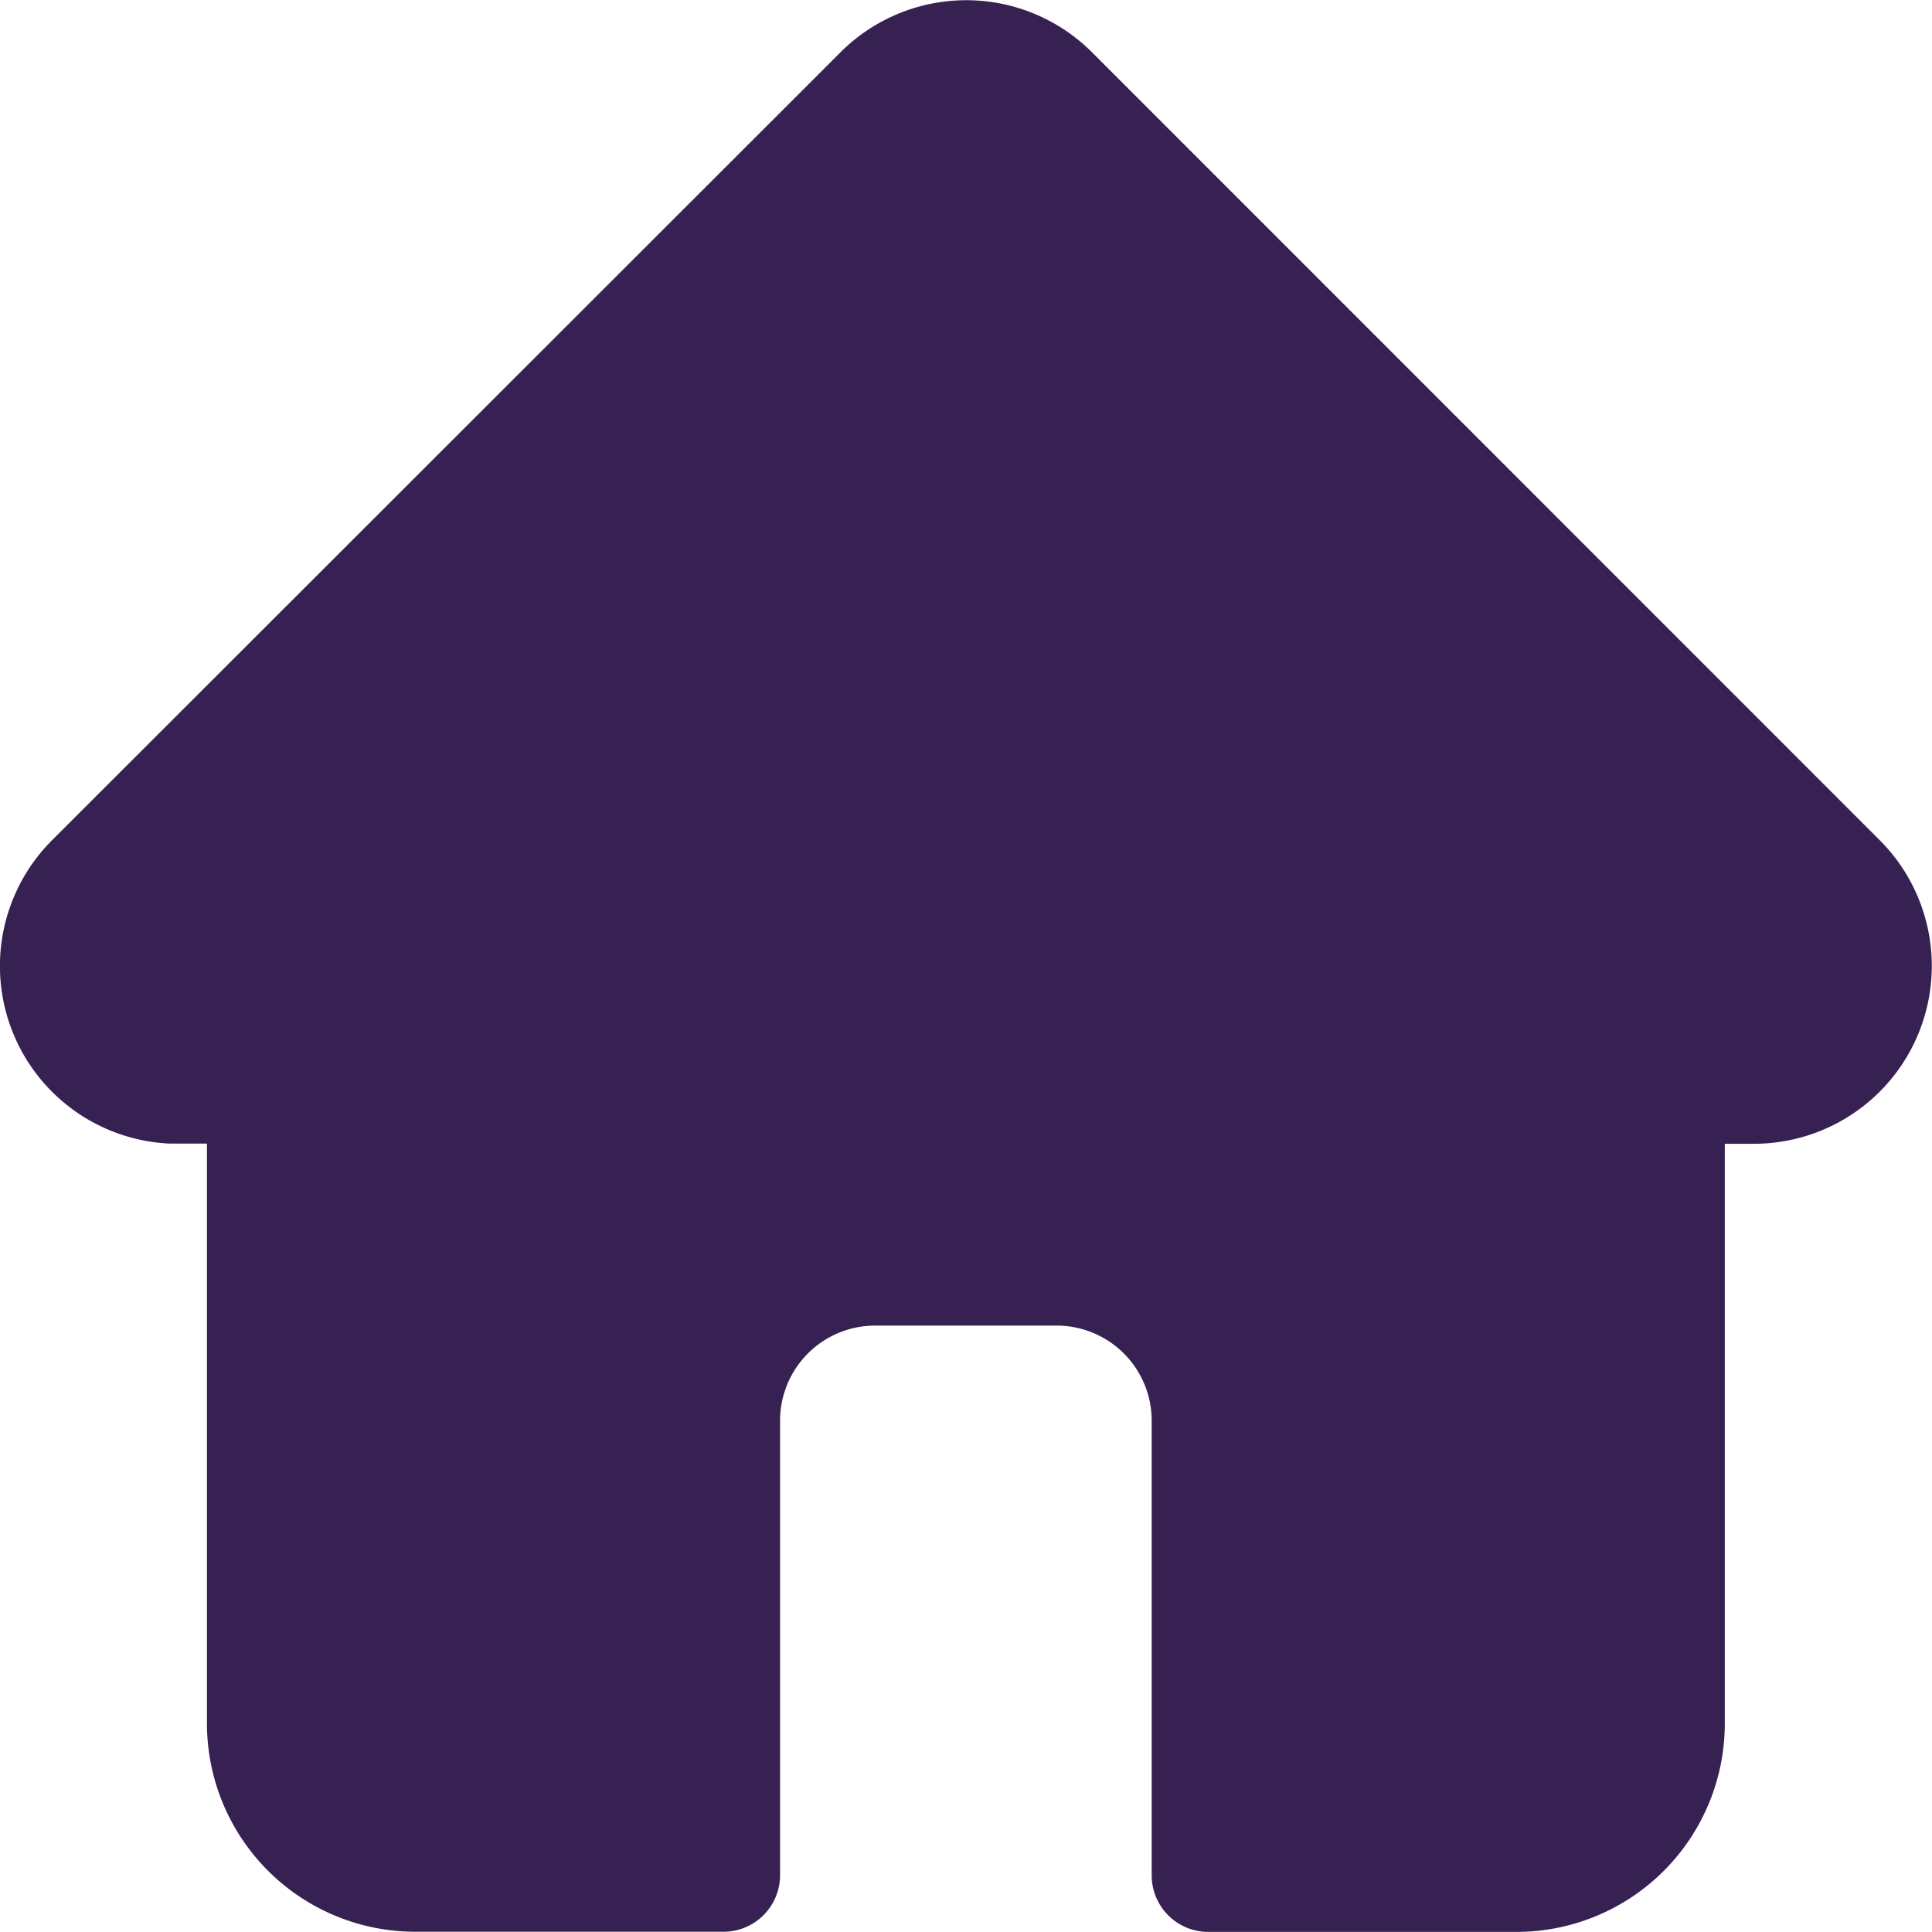 <svg xmlns="http://www.w3.org/2000/svg" width="22.984" height="22.986" viewBox="0 0 22.984 22.986">
    <path fill="#372153" d="M22.366 10L12.988.62A2.116 2.116 0 0 0 10 .62L.623 9.991.614 10a2.115 2.115 0 0 0 1.408 3.605h.439v6.9a2.479 2.479 0 0 0 2.477 2.476h3.668a.673.673 0 0 0 .673-.673V16.9a1.131 1.131 0 0 1 1.13-1.13h2.164A1.131 1.131 0 0 1 13.7 16.9v5.41a.673.673 0 0 0 .673.673h3.668a2.479 2.479 0 0 0 2.477-2.476v-6.9h.347A2.116 2.116 0 0 0 22.366 10zm0 0" transform="translate(.001)"/>
</svg>
